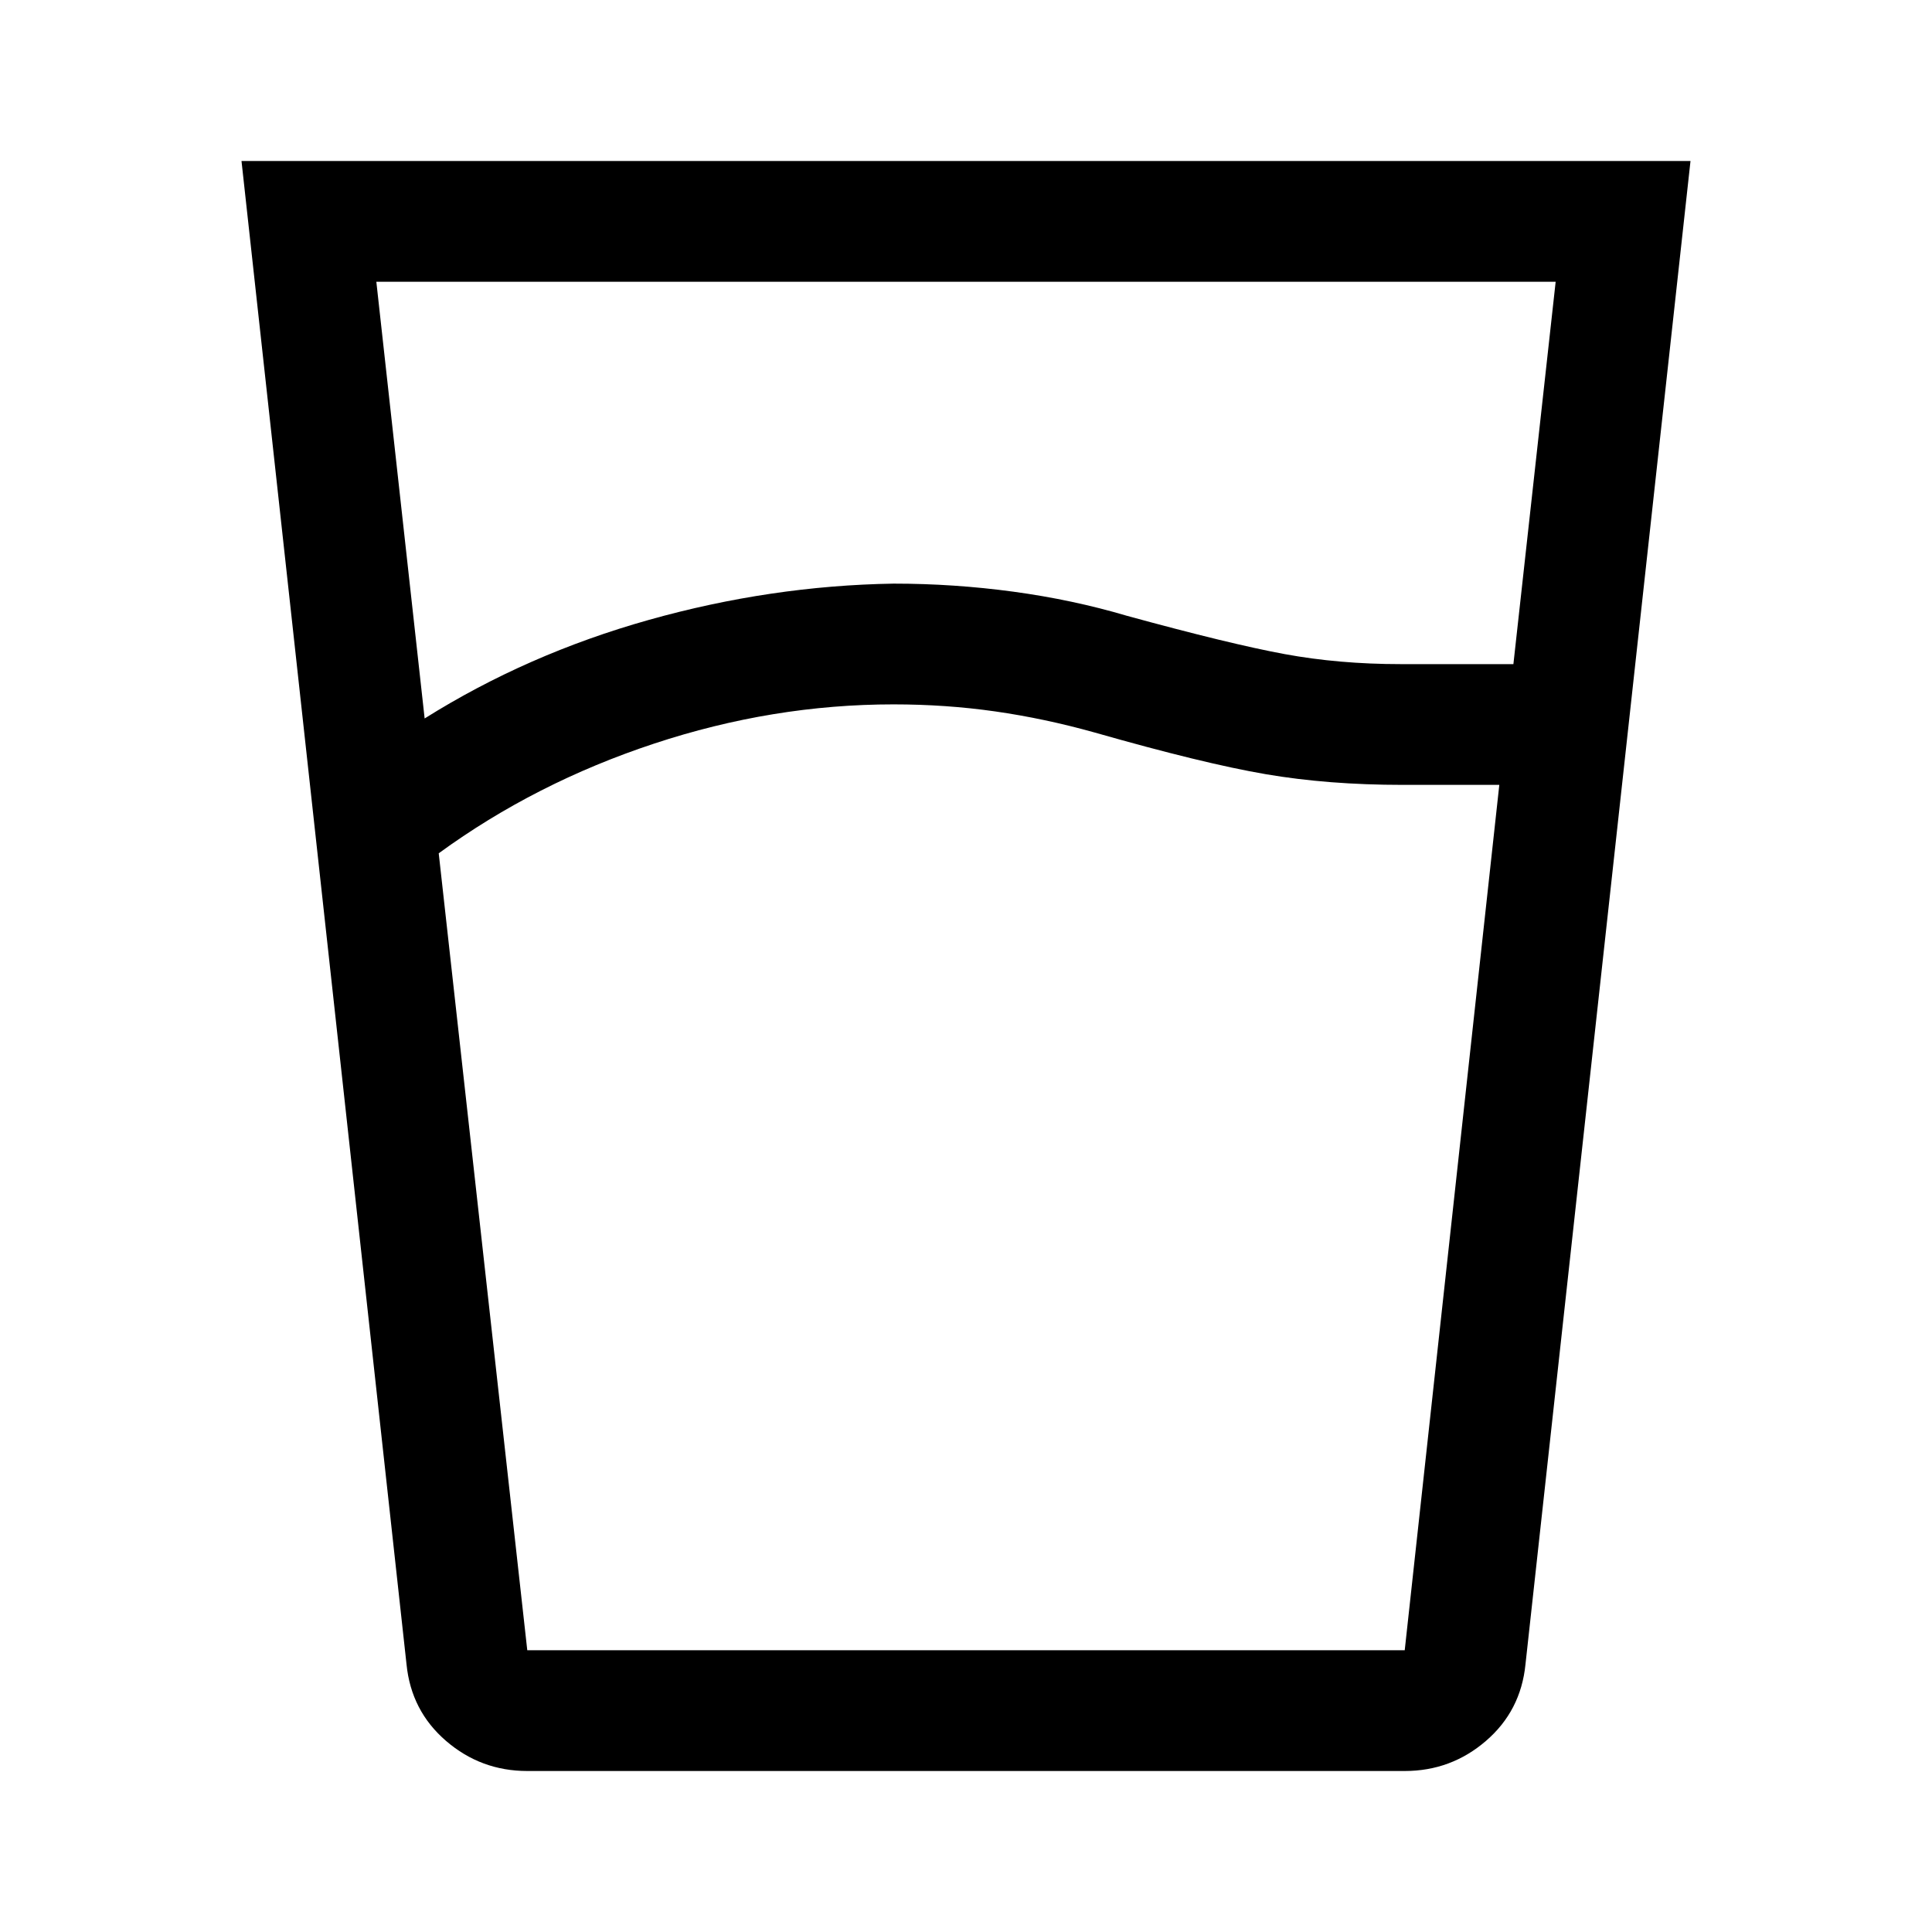 <svg xmlns="http://www.w3.org/2000/svg" viewBox="0 -960 960 960"><path d="M444-610q-60 0-119 19.5T218-536l44 396h436l47-430h-48q-37 0-68-5.3-31-5.29-85-20.7-25-7-49.5-10.5T444-610Zm-233 7q51-32 111.5-49T444-670q30 0 59.5 4t56.5 12q51.13 14 78.23 19 27.09 5 57.77 5h56l21-190H187l24 217Zm51 523q-23 0-40.34-14.93Q204.31-109.86 202-133l-82-747h720l-82 747q-2.31 23.14-19.66 38.07Q721-80 698-80H262Zm182-60h254-436 182Z"/></svg>